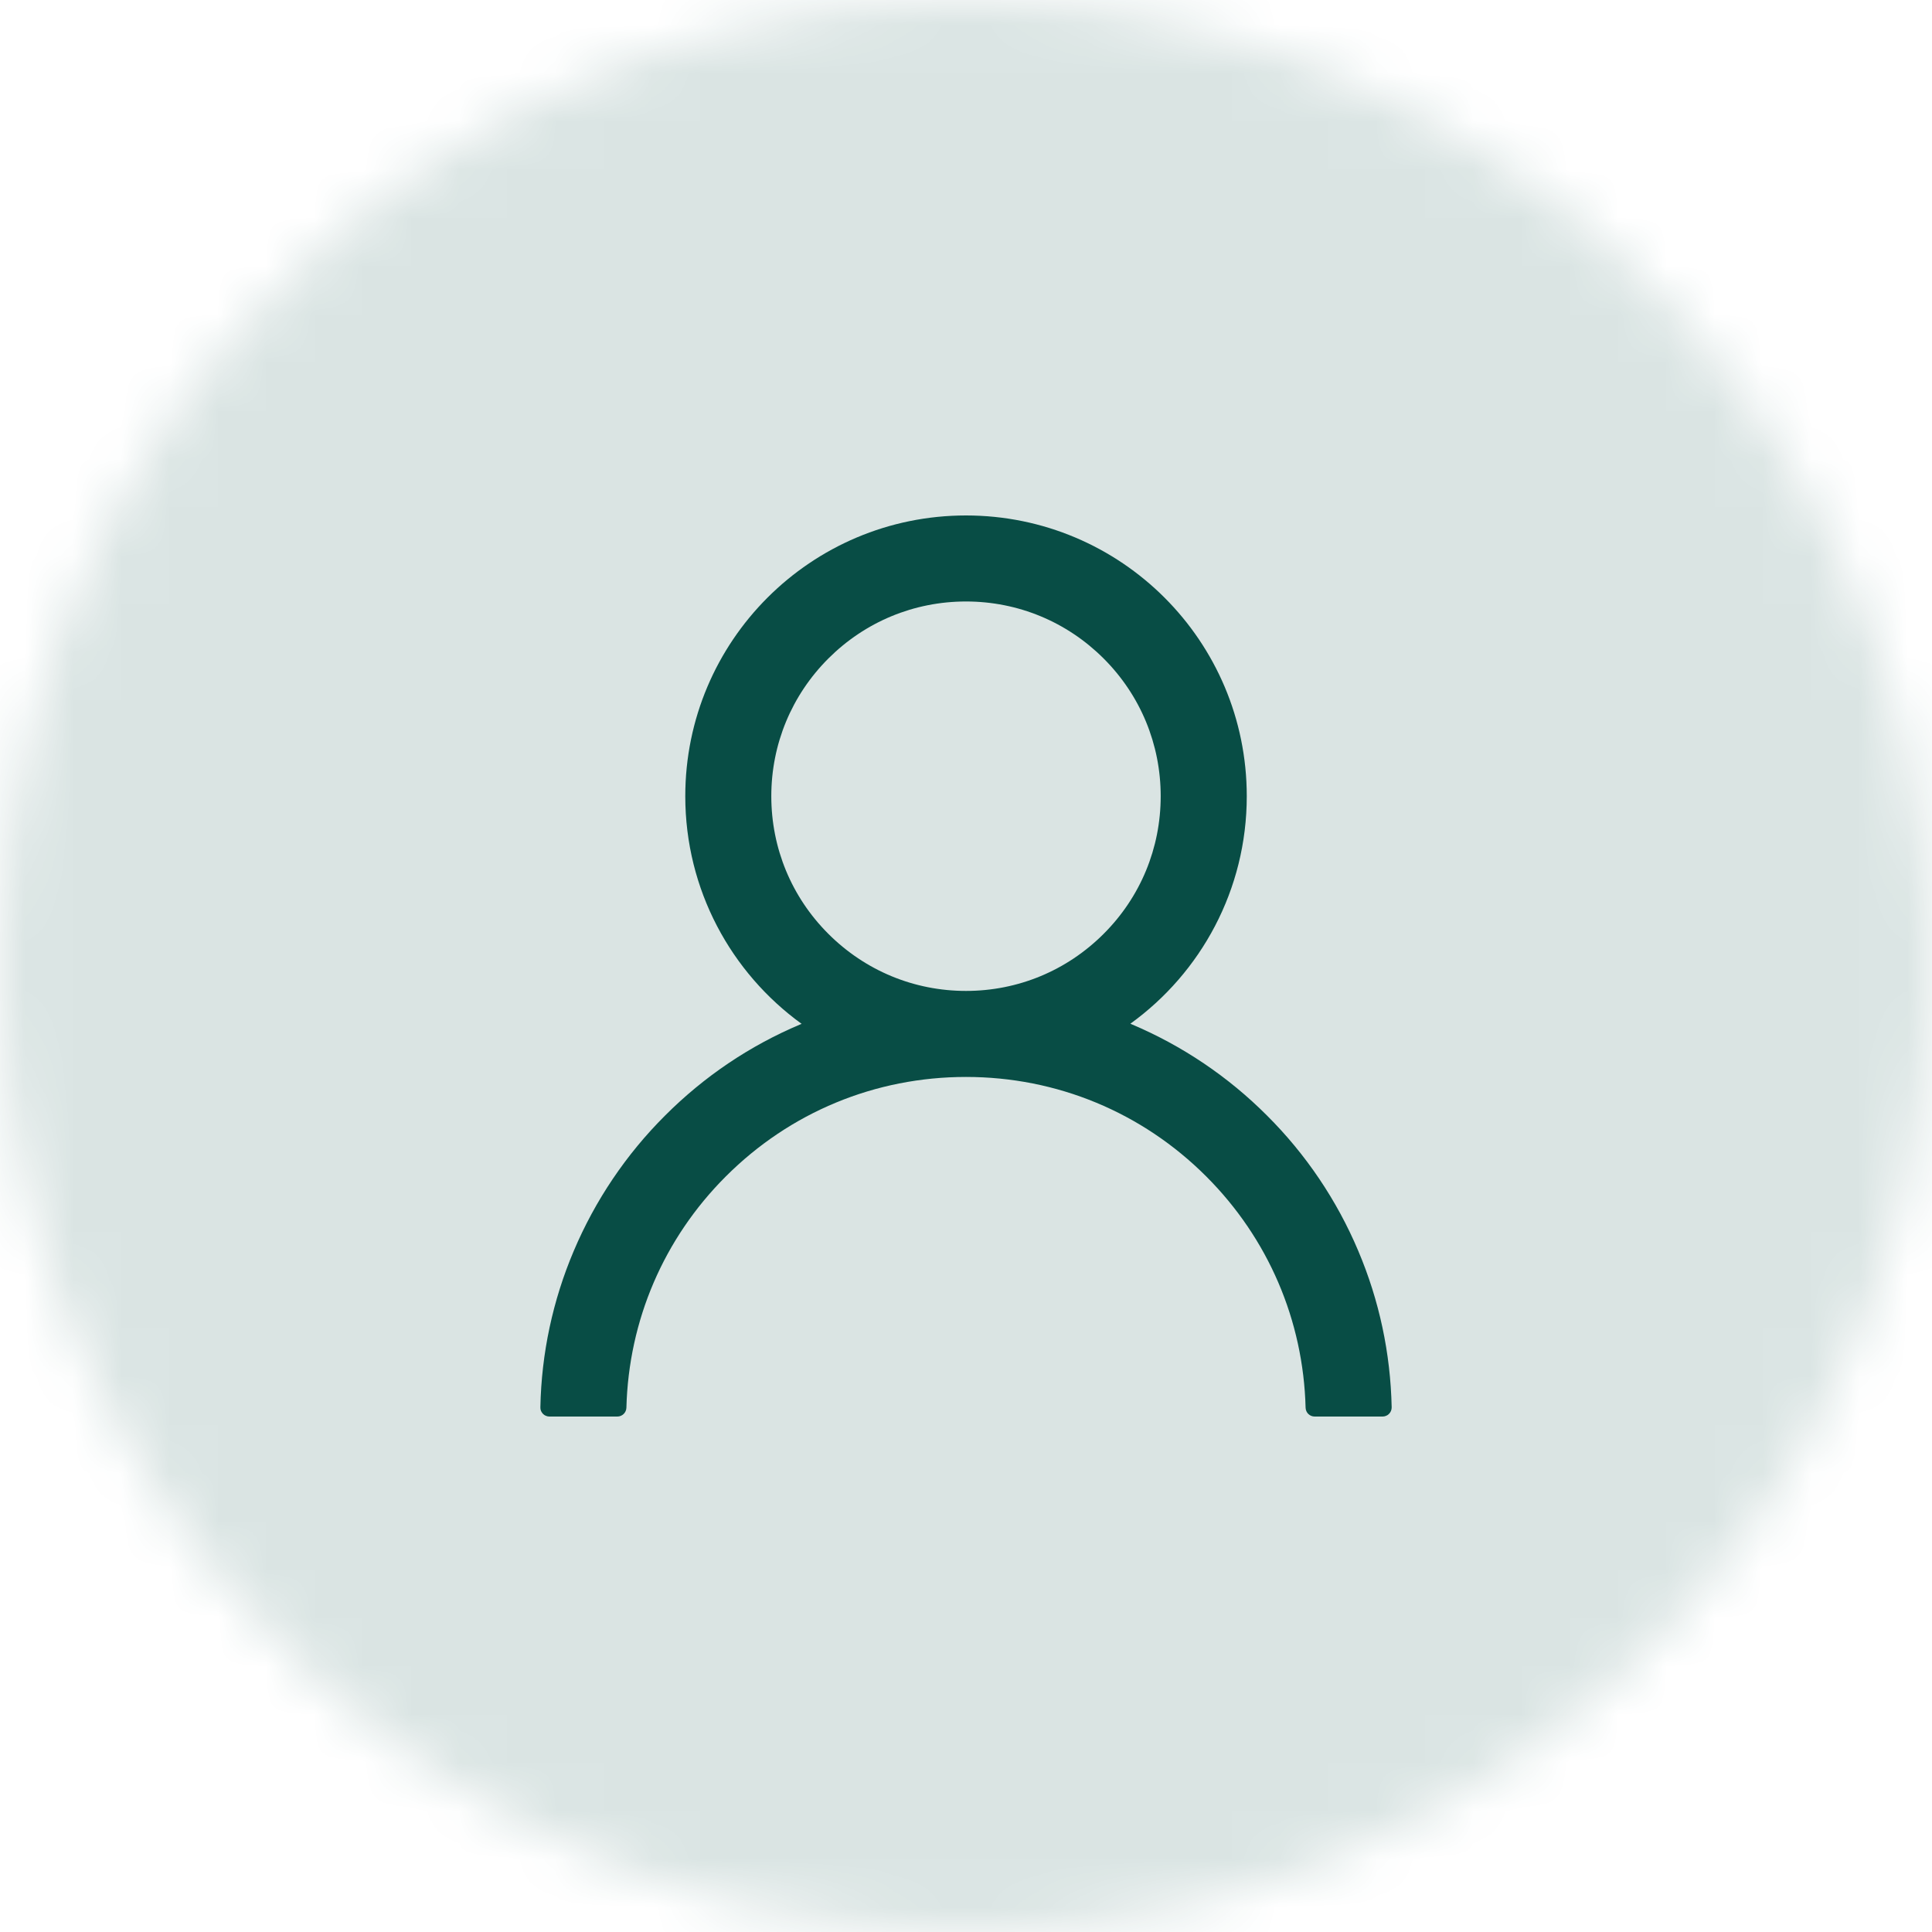 <svg width="40" height="40" viewBox="0 0 40 40" fill="none" xmlns="http://www.w3.org/2000/svg">
<mask id="mask0_696_4000" style="mask-type:alpha" maskUnits="userSpaceOnUse" x="0" y="0" width="40" height="40">
<circle opacity="0.15" cx="20" cy="20" r="20" fill="#C4C4C4"/>
</mask>
<g mask="url(#mask0_696_4000)">
<rect x="-6.667" y="-6.667" width="53.333" height="53.333" fill="#084D45"/>
</g>
<path d="M28.121 25.897C27.679 24.85 27.037 23.898 26.232 23.096C25.429 22.291 24.478 21.65 23.431 21.207C23.422 21.202 23.413 21.2 23.403 21.195C24.863 20.141 25.813 18.423 25.813 16.484C25.813 13.273 23.211 10.672 20 10.672C16.789 10.672 14.188 13.273 14.188 16.484C14.188 18.423 15.137 20.141 16.597 21.198C16.588 21.202 16.578 21.205 16.569 21.209C15.519 21.652 14.577 22.288 13.768 23.098C12.963 23.901 12.322 24.852 11.879 25.899C11.444 26.924 11.209 28.023 11.188 29.136C11.187 29.161 11.191 29.186 11.2 29.209C11.21 29.232 11.223 29.254 11.241 29.272C11.258 29.29 11.279 29.304 11.302 29.313C11.325 29.323 11.35 29.328 11.375 29.328H12.781C12.884 29.328 12.966 29.246 12.969 29.145C13.016 27.336 13.742 25.641 15.027 24.357C16.355 23.028 18.12 22.297 20 22.297C21.88 22.297 23.645 23.028 24.974 24.357C26.258 25.641 26.984 27.336 27.031 29.145C27.034 29.248 27.116 29.328 27.219 29.328H28.625C28.65 29.328 28.675 29.323 28.698 29.313C28.721 29.304 28.742 29.29 28.759 29.272C28.777 29.254 28.791 29.232 28.8 29.209C28.809 29.186 28.813 29.161 28.813 29.136C28.789 28.016 28.557 26.926 28.121 25.897V25.897ZM20 20.516C18.924 20.516 17.912 20.096 17.15 19.334C16.388 18.573 15.969 17.56 15.969 16.484C15.969 15.409 16.388 14.396 17.15 13.634C17.912 12.873 18.924 12.453 20 12.453C21.076 12.453 22.088 12.873 22.85 13.634C23.612 14.396 24.031 15.409 24.031 16.484C24.031 17.56 23.612 18.573 22.85 19.334C22.088 20.096 21.076 20.516 20 20.516Z" fill="#084D45"/>
</svg>
